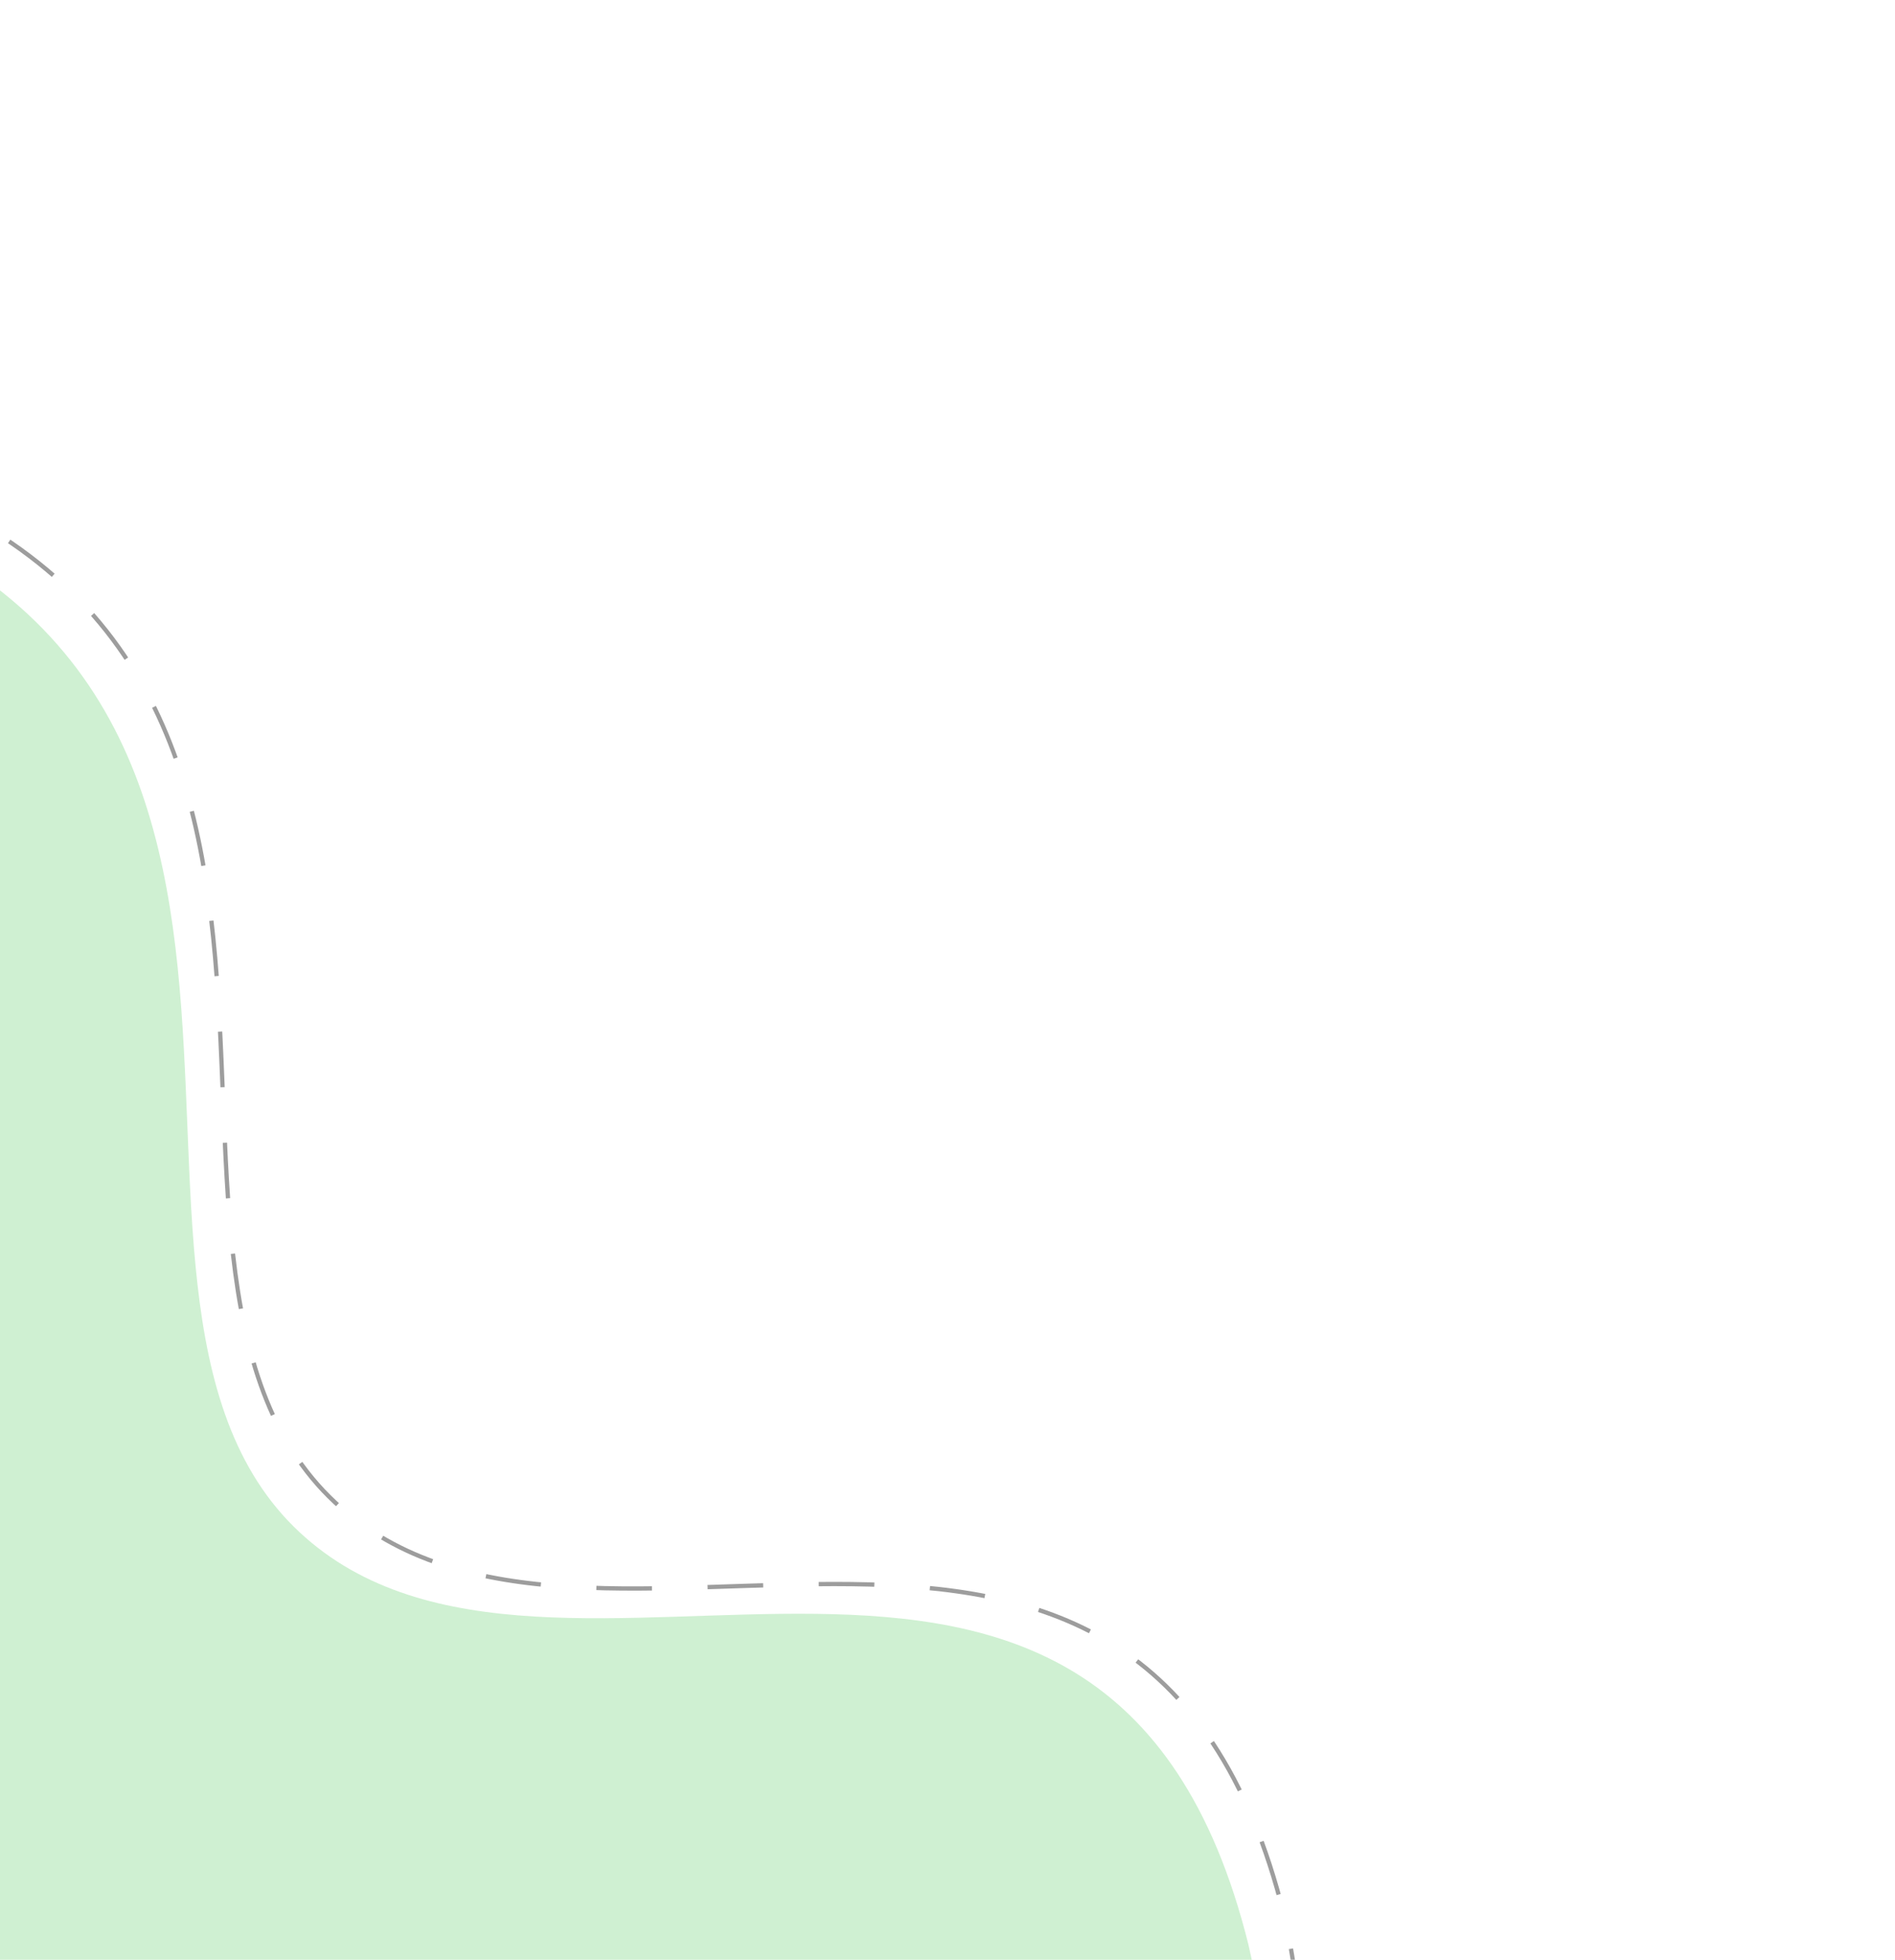 <svg width="443" height="458" viewBox="0 0 443 458" fill="none" xmlns="http://www.w3.org/2000/svg">
<path fill-rule="evenodd" clip-rule="evenodd" d="M185.419 660.117C123.716 705.1 42.898 702.284 -32.691 690.993C-88.574 682.645 -143.562 643.002 -185.048 604.775C-226.05 566.995 -247.67 516.565 -258.959 462.056C-273.044 394.047 -290.039 322.332 -256.109 261.663C-214.691 187.606 -147.385 103.756 -62.643 111.033C99.863 145.911 8.45 300.692 70.008 358.067C129.457 413.477 258.706 321.459 291.836 454.422C311.321 537.392 254.445 609.796 185.419 660.117Z" fill="#CFF0D2"/>
<path fill-rule="evenodd" clip-rule="evenodd" d="M193.734 653.172C132.03 698.155 51.213 695.34 -24.376 684.048C-80.259 675.7 -135.247 636.057 -176.733 597.831C-217.735 560.05 -239.355 509.62 -250.644 455.111C-264.729 387.102 -281.725 315.388 -247.794 254.718C-206.376 180.661 -139.07 96.811 -54.328 104.088C108.178 138.966 16.765 293.747 78.323 351.123C137.772 406.532 267.021 314.514 300.151 447.477C319.636 530.447 262.76 602.851 193.734 653.172Z" stroke="#9D9D9D" stroke-dasharray="13 13"/>
</svg>
